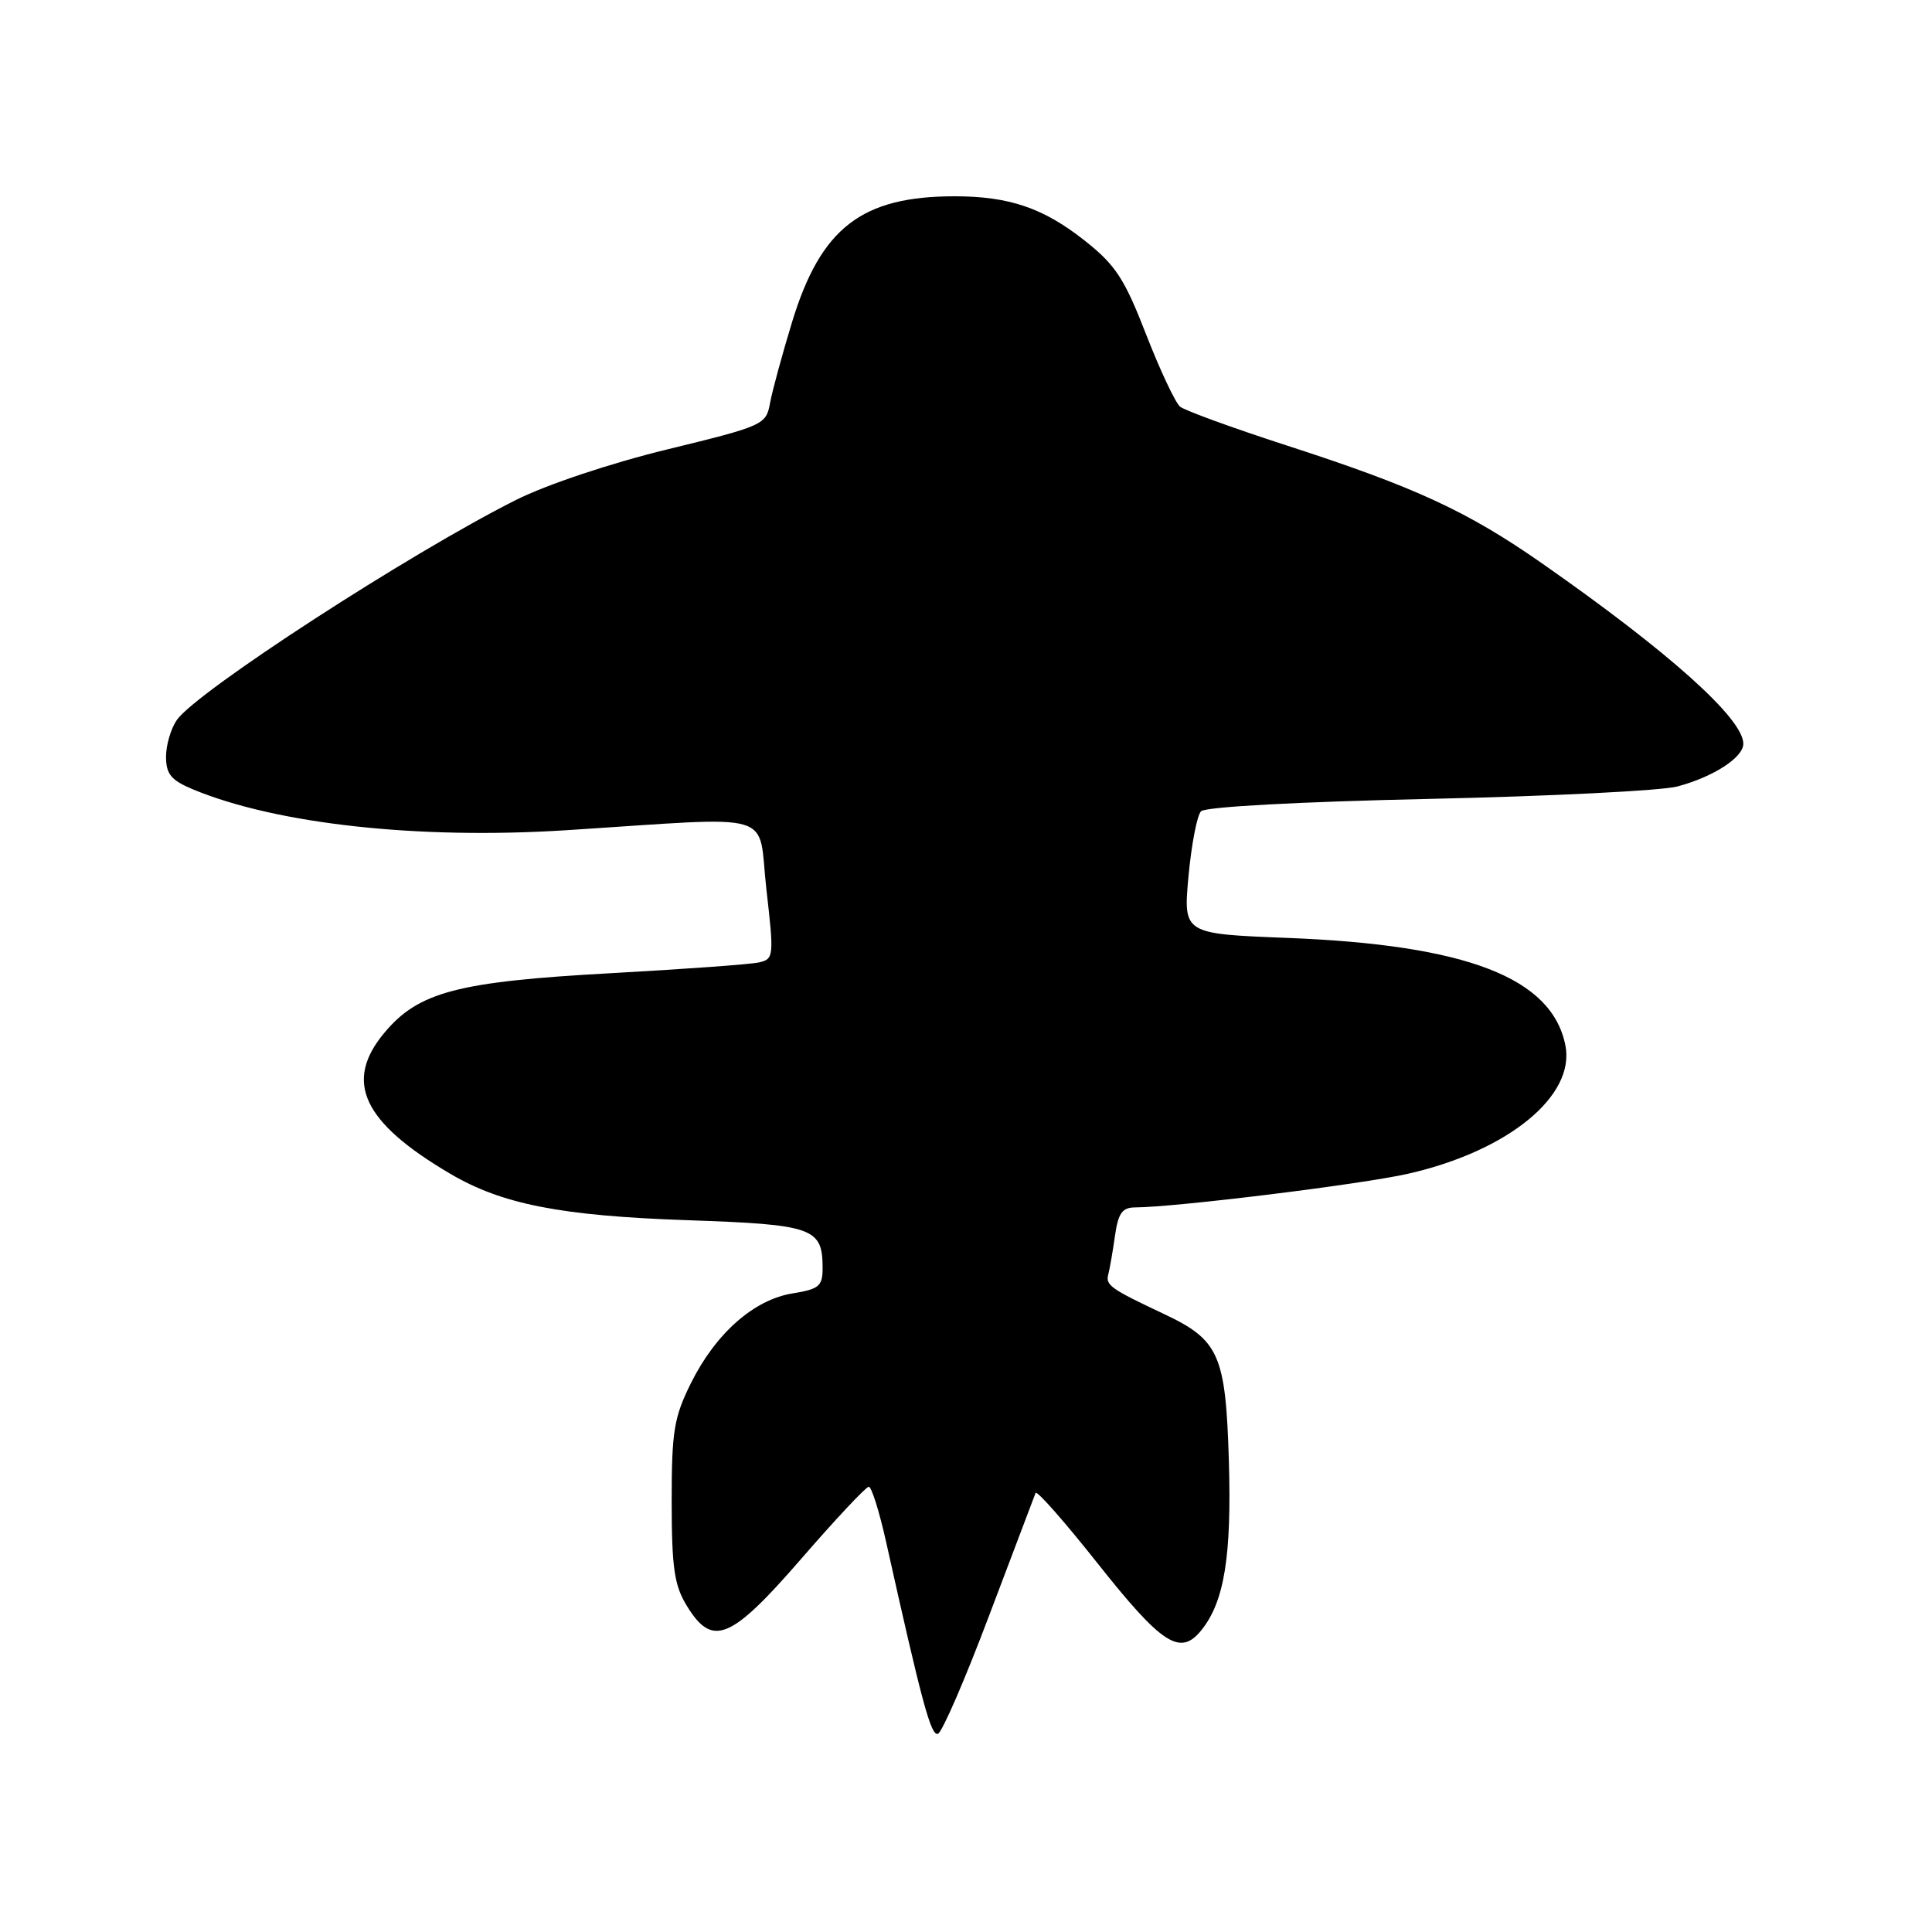 <?xml version="1.0" encoding="UTF-8" standalone="no"?>
<!DOCTYPE svg PUBLIC "-//W3C//DTD SVG 1.1//EN" "http://www.w3.org/Graphics/SVG/1.1/DTD/svg11.dtd" >
<svg xmlns="http://www.w3.org/2000/svg" xmlns:xlink="http://www.w3.org/1999/xlink" version="1.1" viewBox="0 0 256 256">
 <g >
 <path fill="currentColor"
d=" M 131.11 213.95 C 134.32 205.45 137.07 198.19 137.22 197.82 C 137.37 197.44 141.03 201.59 145.34 207.03 C 153.98 217.94 156.37 219.49 159.17 216.03 C 162.23 212.26 163.21 206.20 162.83 193.53 C 162.41 179.51 161.54 177.55 154.25 174.12 C 147.09 170.74 146.47 170.30 146.86 168.84 C 147.05 168.10 147.45 165.81 147.74 163.75 C 148.16 160.77 148.70 160.00 150.38 159.99 C 155.81 159.96 180.43 156.93 186.61 155.52 C 199.84 152.51 208.77 145.21 207.42 138.50 C 205.62 129.56 194.37 125.21 170.64 124.28 C 156.79 123.74 156.79 123.74 157.48 116.12 C 157.87 111.93 158.61 108.05 159.14 107.50 C 159.71 106.91 172.02 106.24 189.30 105.86 C 205.36 105.51 220.20 104.77 222.27 104.21 C 227.05 102.93 231.00 100.37 231.00 98.55 C 231.00 95.22 221.17 86.41 204.33 74.65 C 194.42 67.73 187.49 64.53 170.50 59.03 C 163.35 56.71 156.99 54.40 156.36 53.88 C 155.74 53.36 153.71 49.05 151.86 44.30 C 148.99 36.90 147.81 35.10 143.70 31.86 C 138.26 27.56 133.71 26.01 126.50 26.01 C 114.18 26.01 108.78 30.18 104.97 42.62 C 103.65 46.95 102.32 51.82 102.03 53.43 C 101.51 56.28 101.16 56.44 88.45 59.54 C 80.89 61.38 72.44 64.21 68.38 66.24 C 54.32 73.30 26.09 91.61 23.44 95.39 C 22.65 96.52 22.00 98.72 22.00 100.27 C 22.00 102.56 22.67 103.38 25.51 104.57 C 36.57 109.19 55.40 111.26 75.00 110.01 C 103.51 108.19 100.35 107.26 101.55 117.82 C 102.57 126.75 102.54 127.08 100.55 127.53 C 99.42 127.78 90.62 128.42 81.00 128.95 C 60.62 130.07 55.46 131.43 50.93 136.85 C 45.53 143.31 48.05 148.70 59.66 155.53 C 66.54 159.58 74.32 161.10 91.00 161.68 C 107.82 162.26 109.00 162.68 109.00 168.06 C 109.00 170.42 108.51 170.82 105.03 171.38 C 99.91 172.20 94.85 176.66 91.57 183.24 C 89.30 187.80 89.00 189.62 89.00 198.95 C 89.01 207.70 89.34 210.05 90.99 212.75 C 94.39 218.34 96.80 217.35 106.21 206.50 C 110.74 201.28 114.75 197.00 115.12 197.00 C 115.48 197.00 116.51 200.26 117.40 204.25 C 122.17 225.66 123.35 230.05 124.28 229.74 C 124.83 229.56 127.91 222.45 131.11 213.95 Z "/>
</g>
</svg>